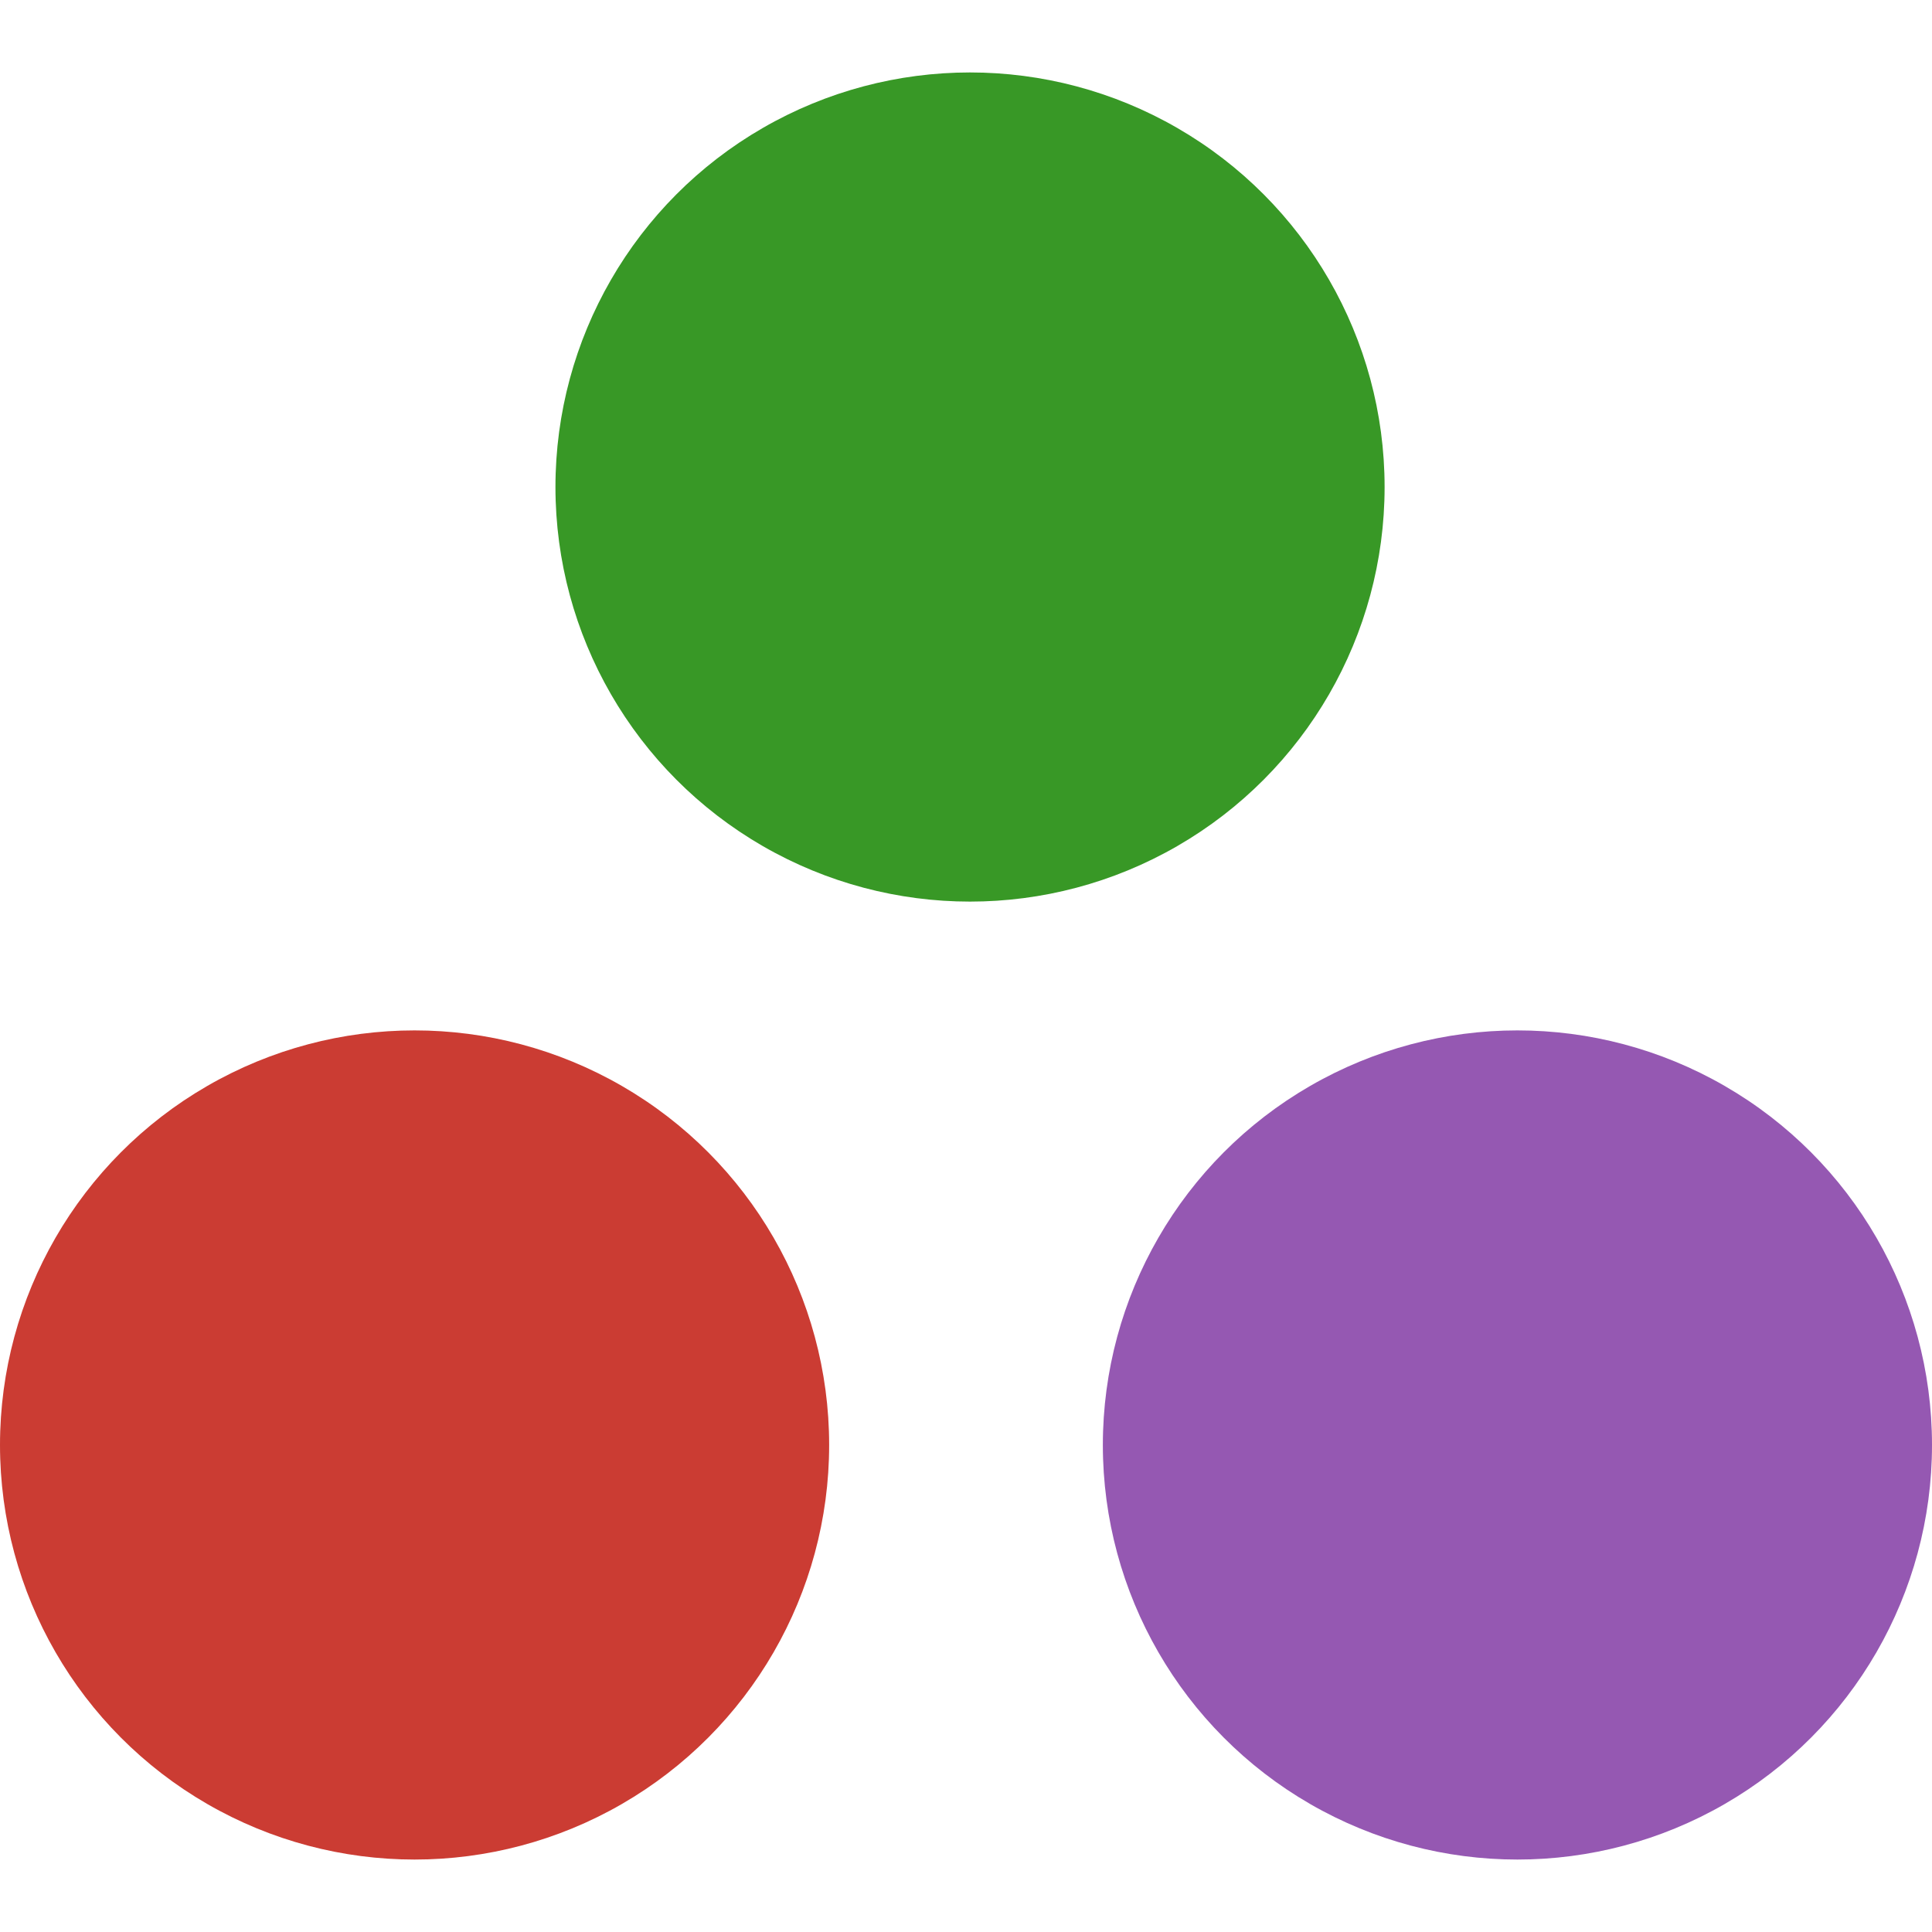 <?xml version="1.0" encoding="UTF-8"?>
<svg width="240px" height="240px" viewBox="0 0 240 240" version="1.1" xmlns="http://www.w3.org/2000/svg" xmlns:xlink="http://www.w3.org/1999/xlink">
    <title>julia</title>
    <g id="Page-1" stroke="none" stroke-width="1" fill="none" fill-rule="evenodd">
        <g id="julia" transform="translate(0, -0.374)" fill-rule="nonzero">
            <rect id="Rectangle" x="0" y="0.374" width="240" height="240"></rect>
            <g id="shape" transform="translate(0, 9.374)">
                <circle id="Oval" fill="#389826" cx="120.5" cy="51.5" r="51.5"></circle>
                <circle id="Oval" fill="#CB3C33" cx="51.5" cy="170.5" r="51.5"></circle>
                <circle id="Oval" fill="#9558B2" cx="188.5" cy="170.5" r="51.5"></circle>
            </g>
        </g>
    </g>
</svg>